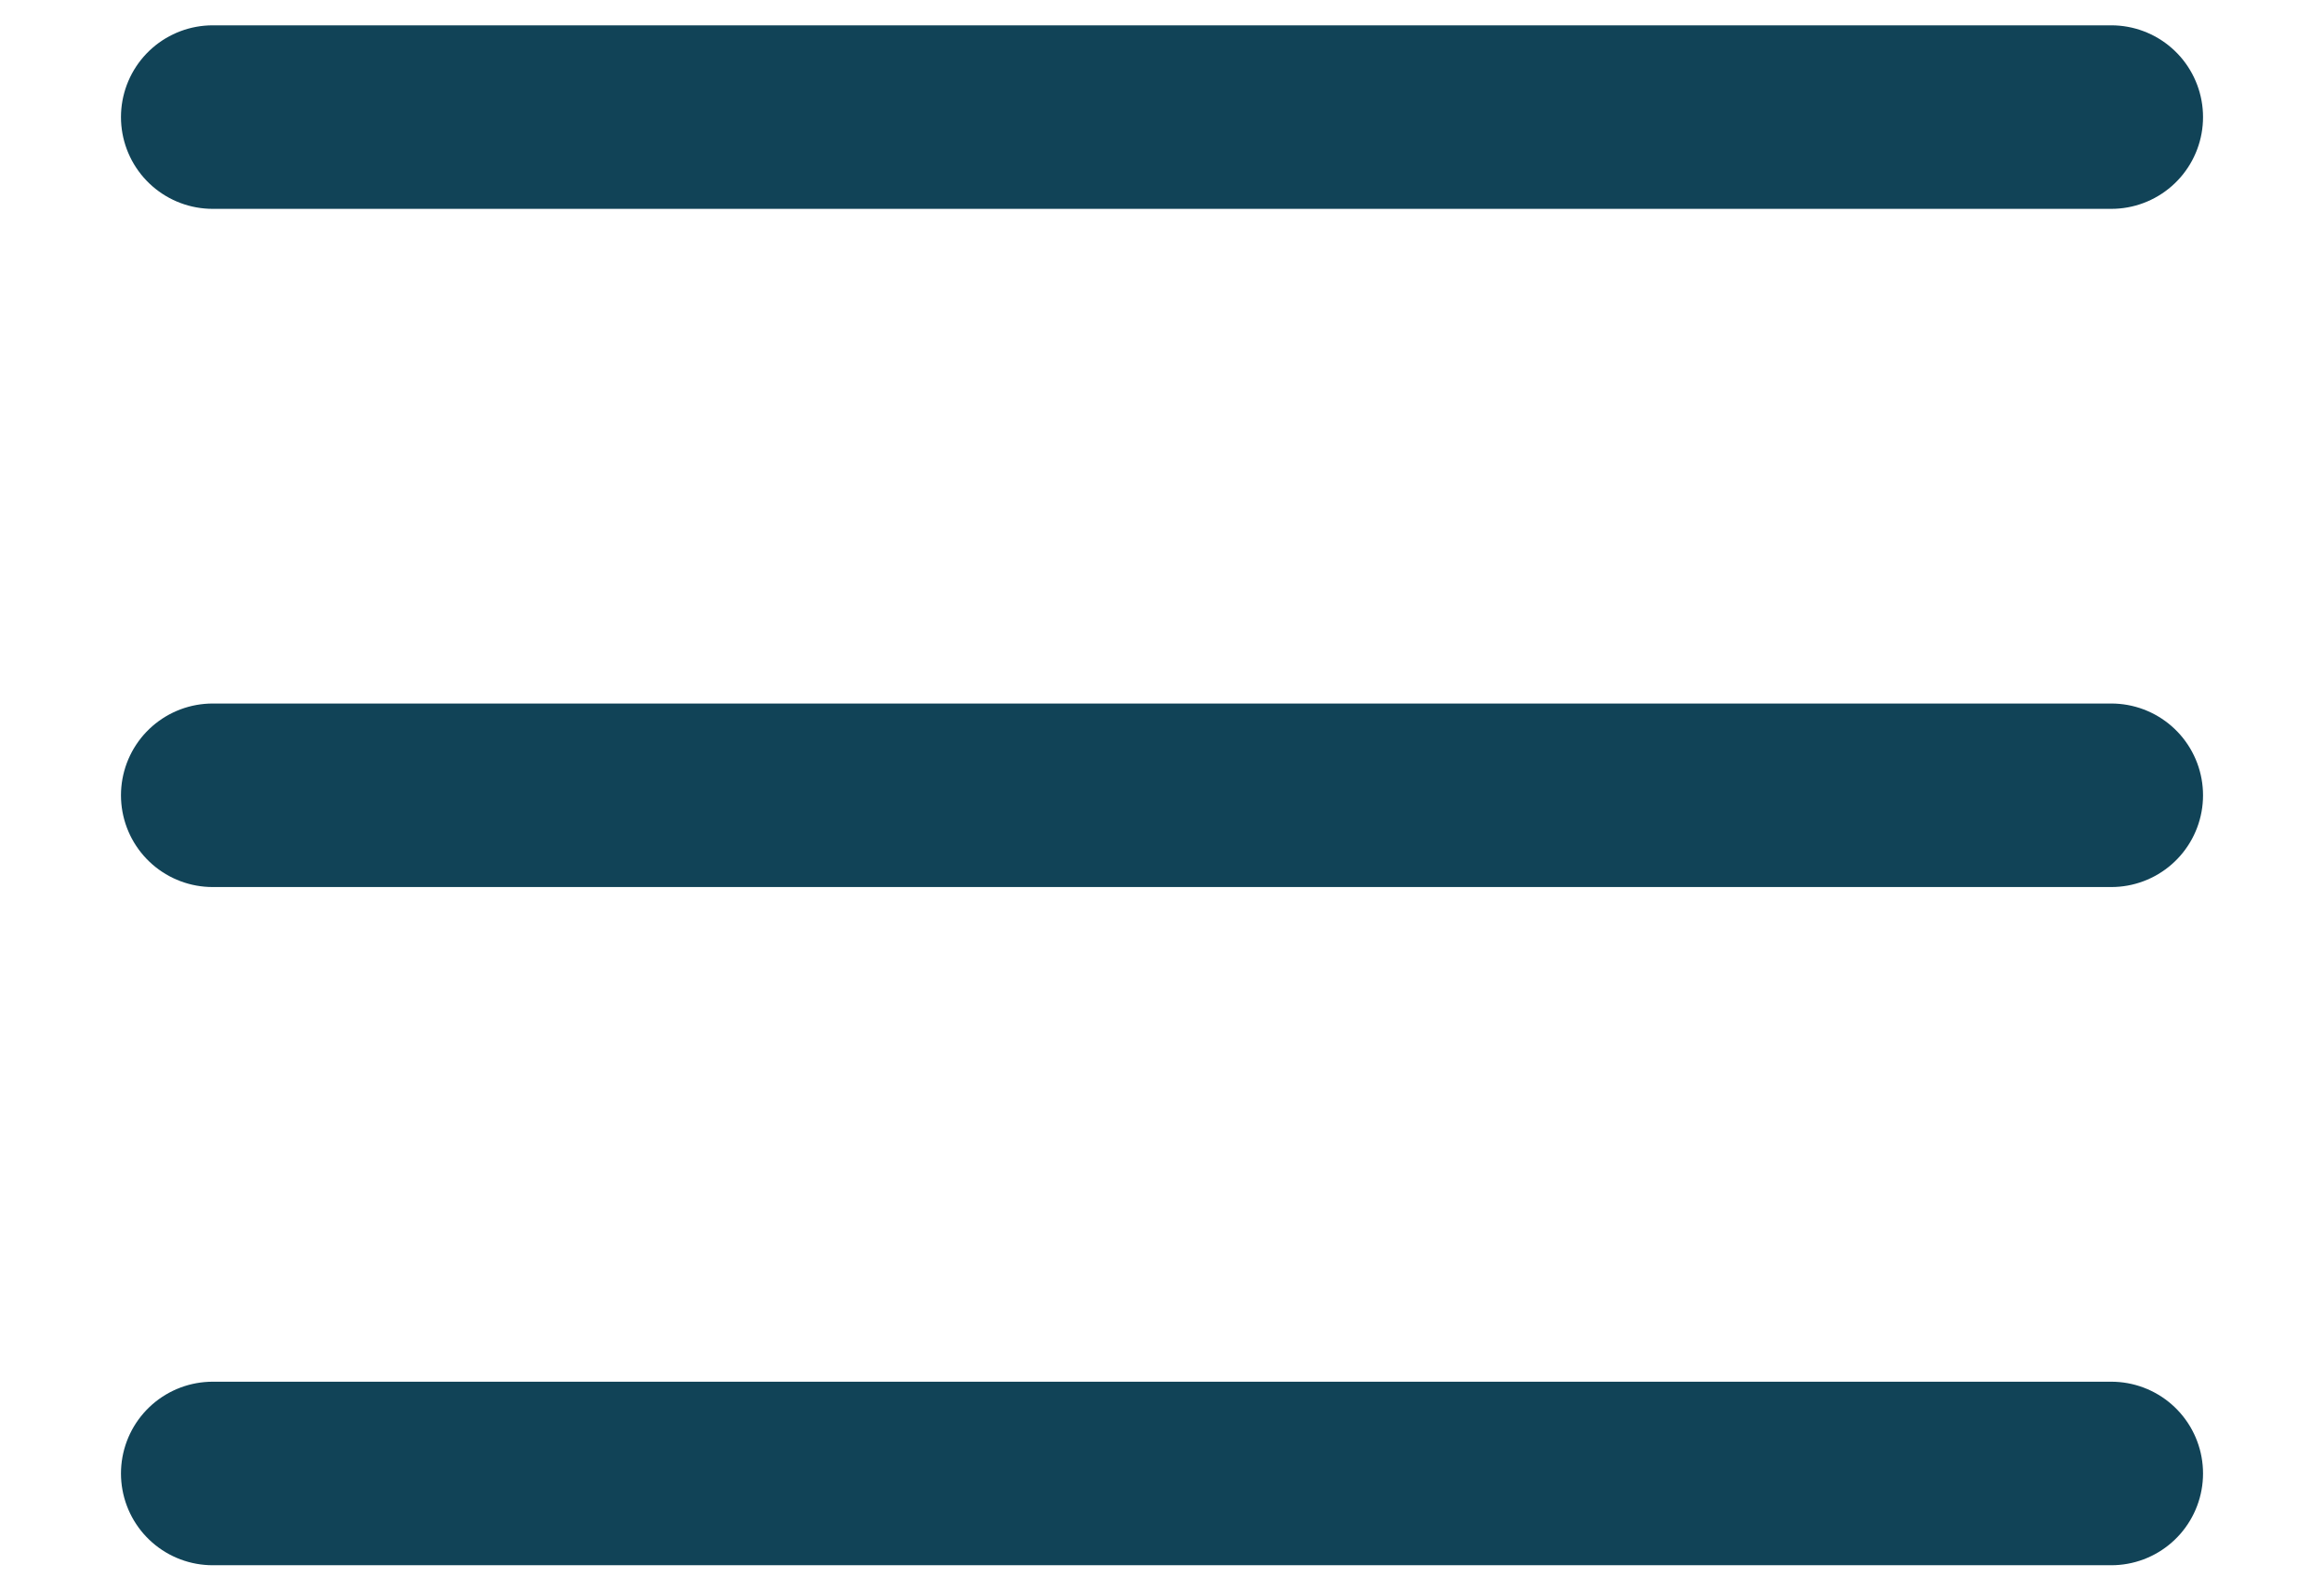 <svg width="19" height="13" viewBox="0 0 19 13" fill="none" xmlns="http://www.w3.org/2000/svg">
<path d="M1.739 0.957H17.261" stroke="#114357" stroke-width="1.5" stroke-linecap="round"/>
<path d="M1.739 6.5H17.261" stroke="#114357" stroke-width="1.5" stroke-linecap="round"/>
<path d="M1.739 12.043H17.261" stroke="#114357" stroke-width="1.5" stroke-linecap="round"/>
</svg>
